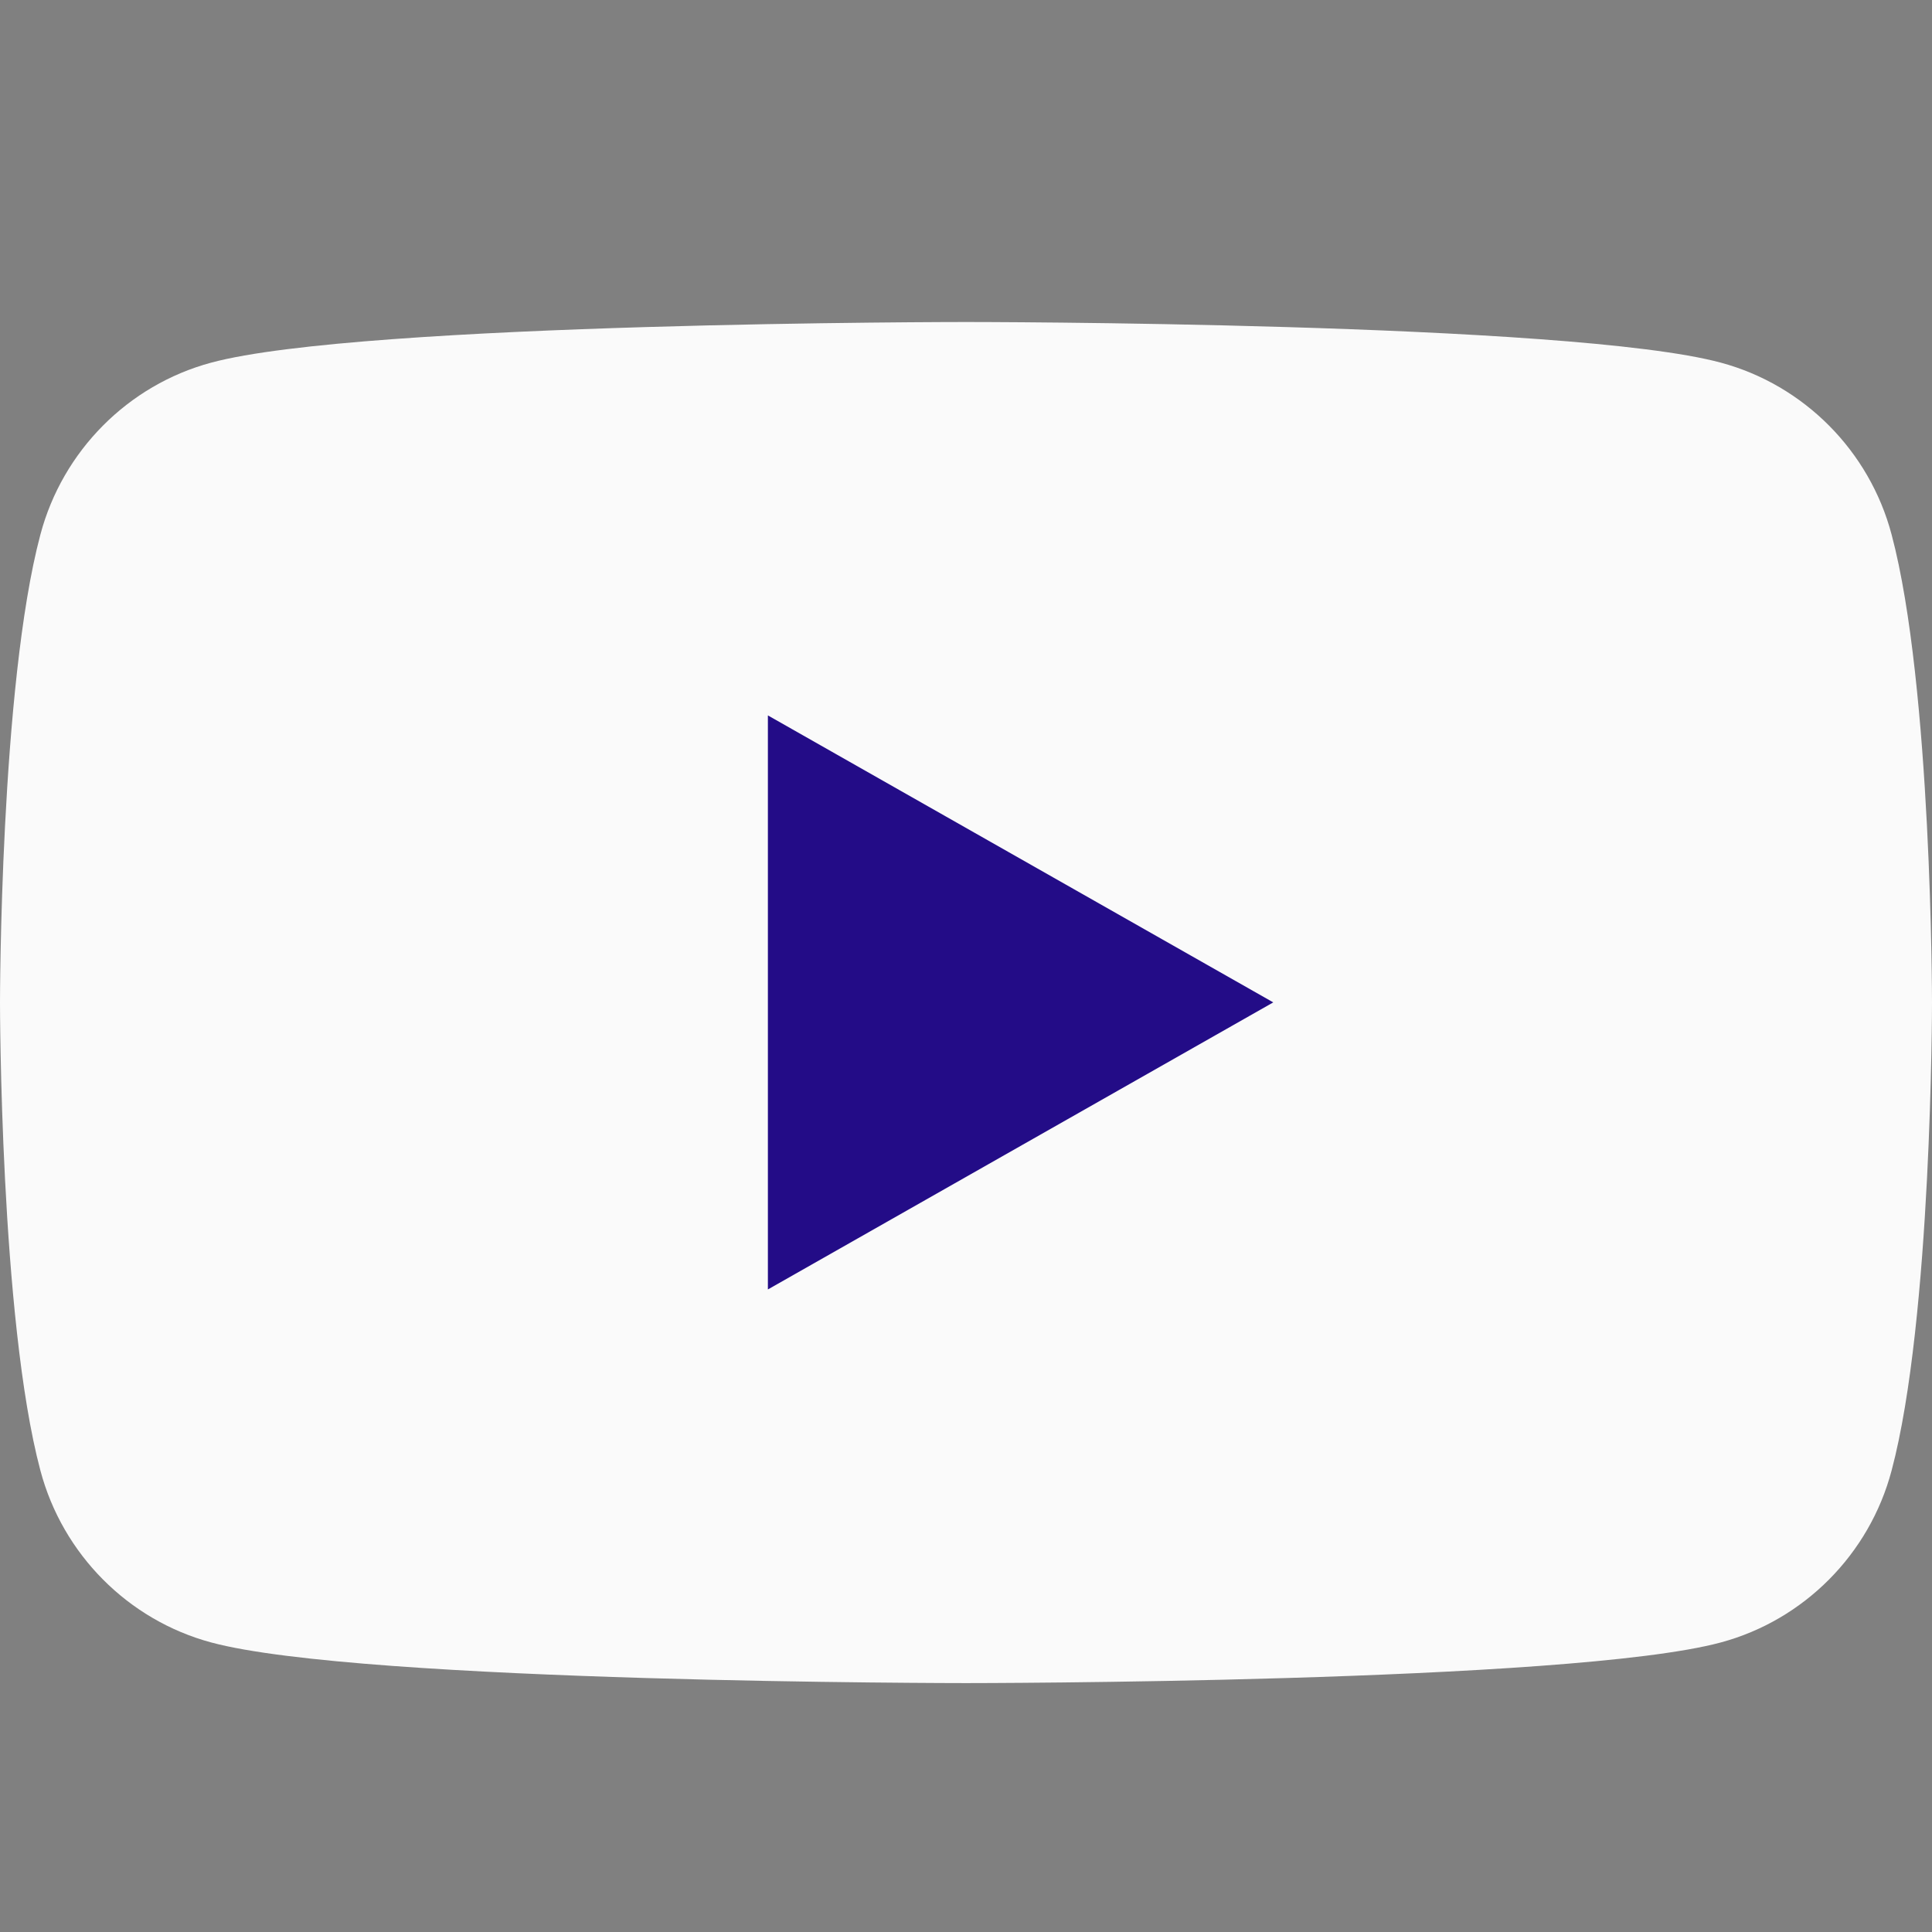 <svg width="24" height="24" viewBox="0 0 24 24" fill="none" xmlns="http://www.w3.org/2000/svg">
<rect x="0" y="0" width="24" height="24" fill="#808080" stroke="none"/>
<path fill-rule="evenodd" clip-rule="evenodd" d="M23.498 6.64C23.223 5.601 22.409 4.783 21.377 4.505C19.505 4 12 4 12 4C12 4 4.495 4 2.623 4.505C1.591 4.783 0.778 5.601 0.502 6.64C0 8.524 0 12.454 0 12.454C0 12.454 0 16.384 0.502 18.268C0.778 19.307 1.591 20.125 2.623 20.403C4.495 20.908 12 20.908 12 20.908C12 20.908 19.505 20.908 21.377 20.403C22.409 20.125 23.223 19.307 23.498 18.268C24 16.384 24 12.454 24 12.454C24 12.454 24 8.524 23.498 6.64Z" fill="#FAFAFA"/>
<path fill-rule="evenodd" clip-rule="evenodd" d="M9.539 8.887L15.817 12.452L9.539 16.018V8.887Z" fill="#230C87"/>
</svg>
